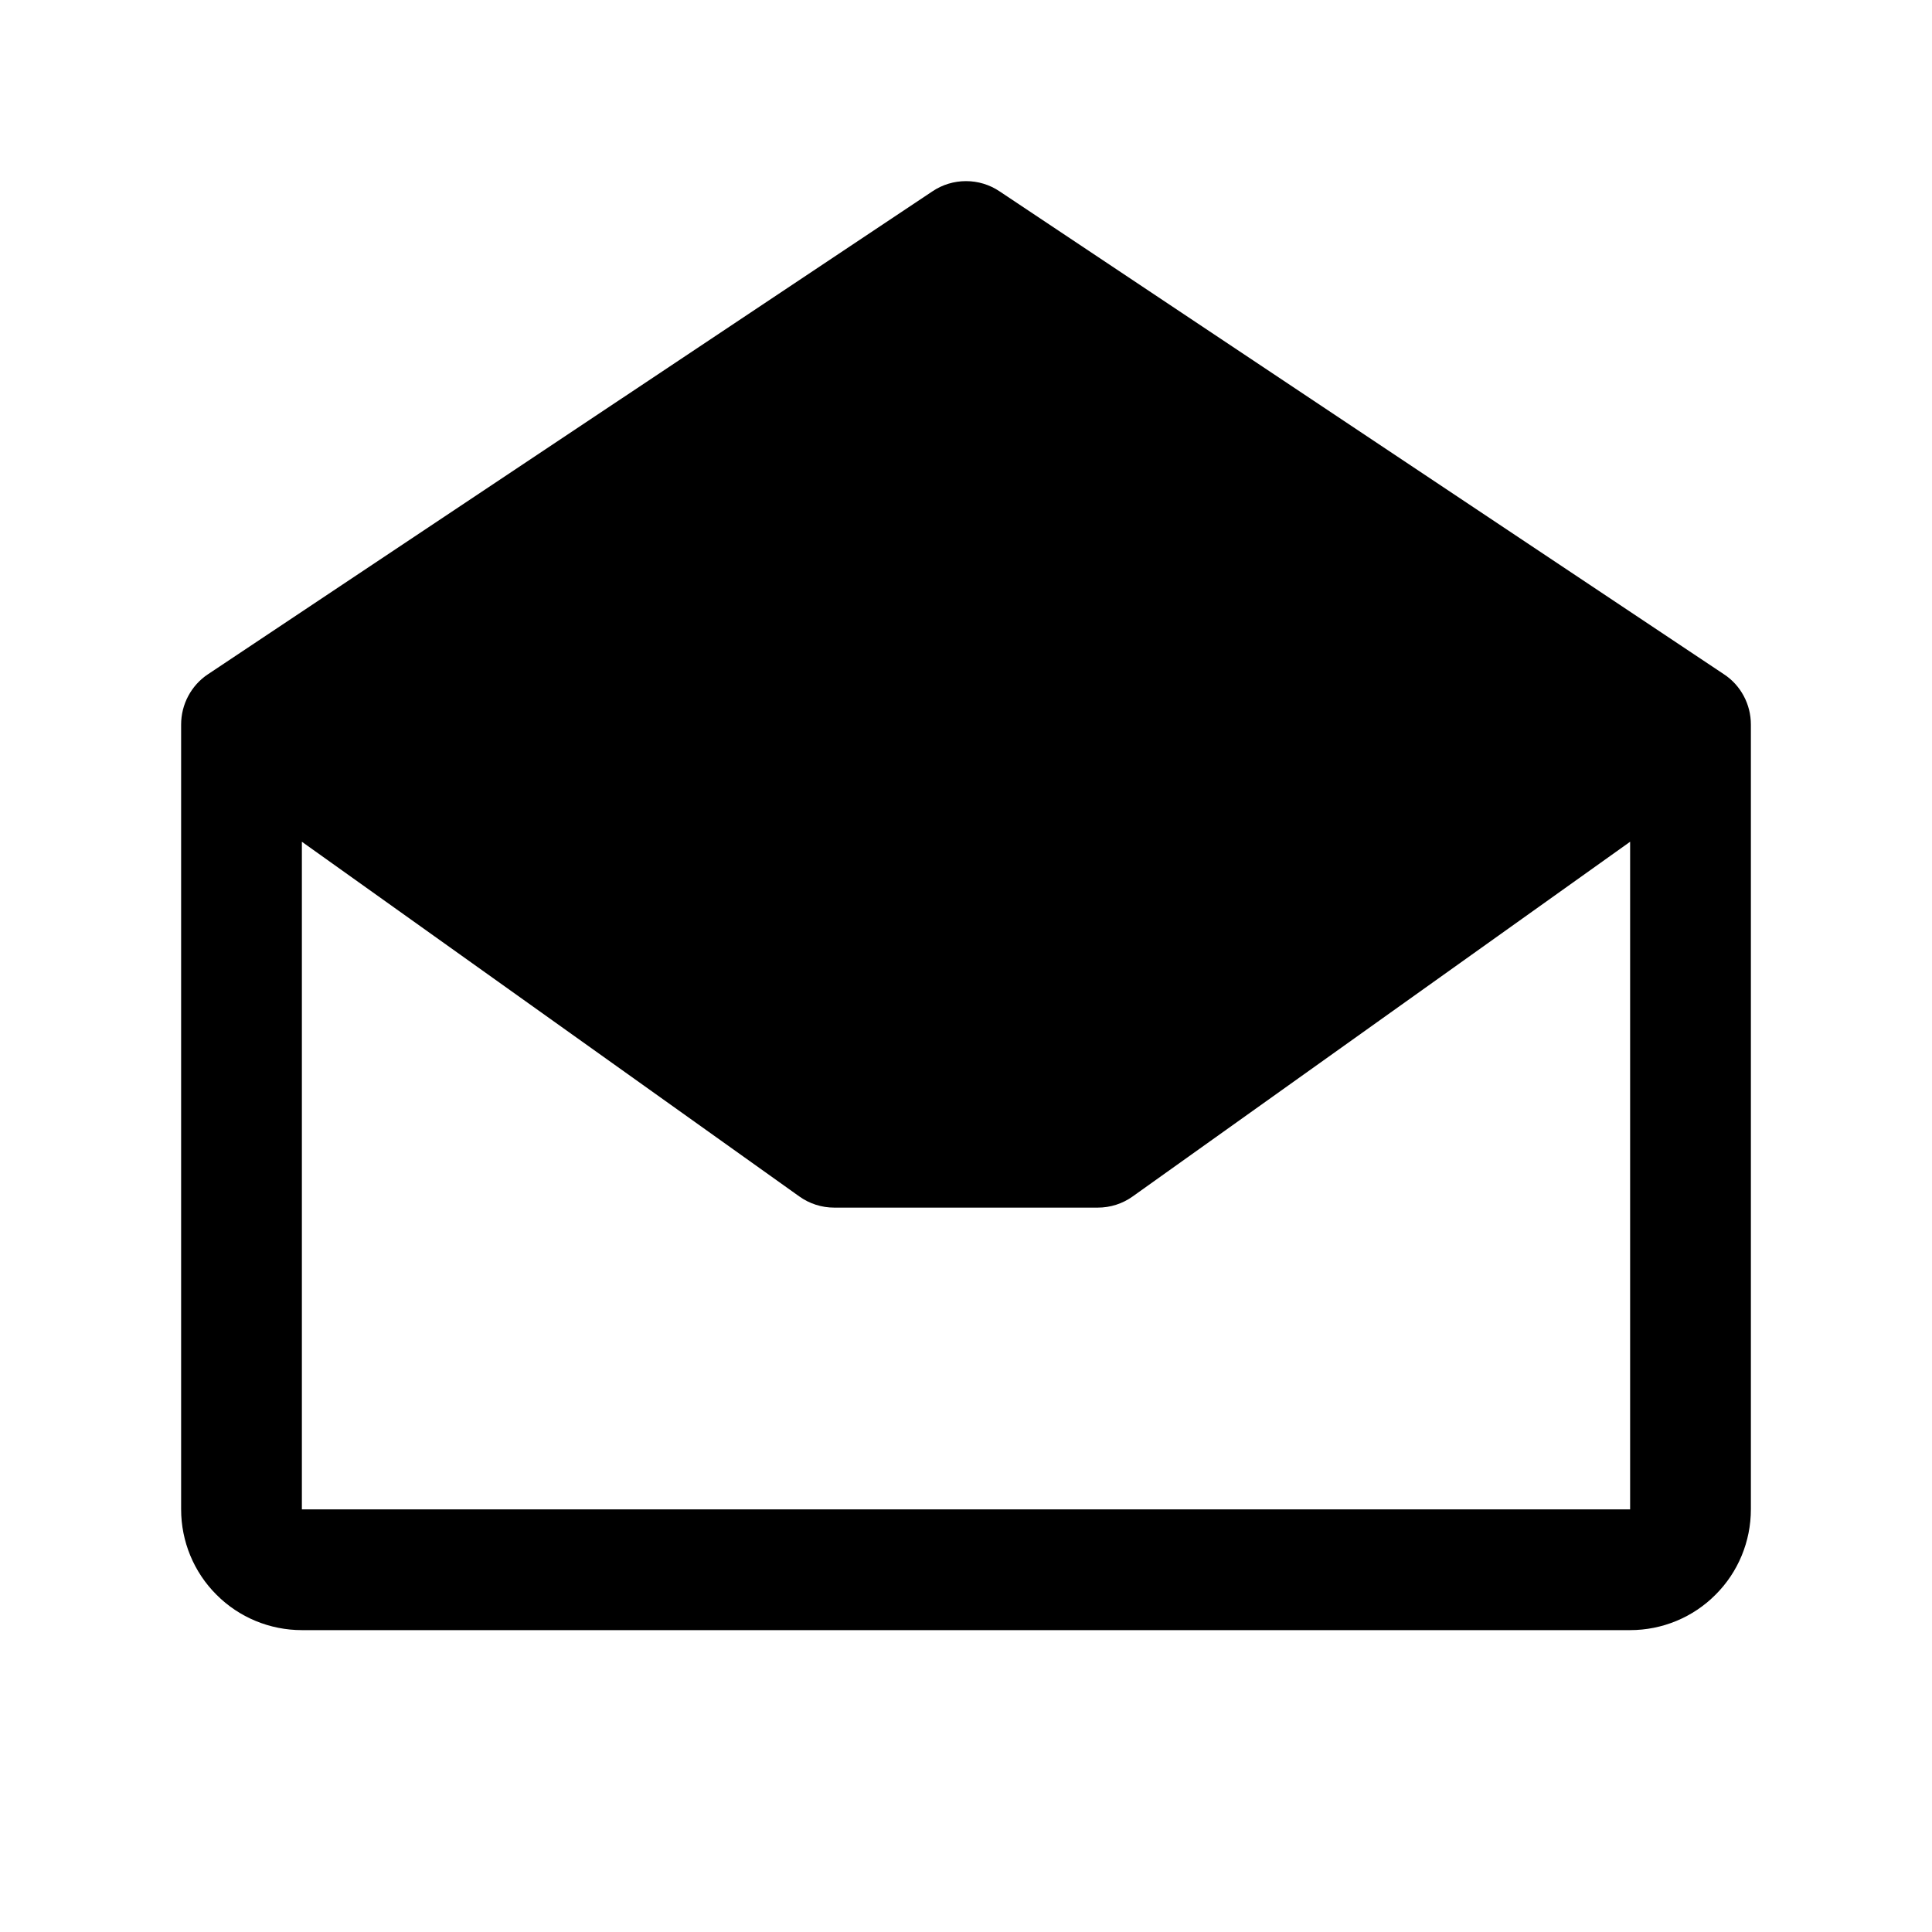 <svg width="16" height="16" viewBox="0 0 16 16" fill="none" xmlns="http://www.w3.org/2000/svg">
<g clip-path="url(#clip0_5_858)">
<path d="M14.277 5.584L8.277 1.584C8.195 1.529 8.099 1.5 8 1.5C7.901 1.5 7.805 1.529 7.723 1.584L1.722 5.584C1.654 5.629 1.598 5.691 1.559 5.764C1.52 5.837 1.5 5.918 1.5 6V12.5C1.5 12.765 1.605 13.02 1.793 13.207C1.98 13.395 2.235 13.5 2.5 13.5H13.5C13.765 13.5 14.02 13.395 14.207 13.207C14.395 13.02 14.5 12.765 14.5 12.5V6C14.5 5.918 14.48 5.837 14.441 5.764C14.402 5.691 14.346 5.629 14.277 5.584ZM2.5 12.5V6.971L6.619 9.908C6.704 9.969 6.805 10.001 6.909 10.001H9.091C9.195 10.001 9.296 9.969 9.381 9.908L13.5 6.971V12.5H2.5Z" fill="black"/>
</g>
<defs>
<clipPath id="clip0_5_858">
<rect width="16" height="16" fill="white"/>
</clipPath>
</defs>
</svg>

